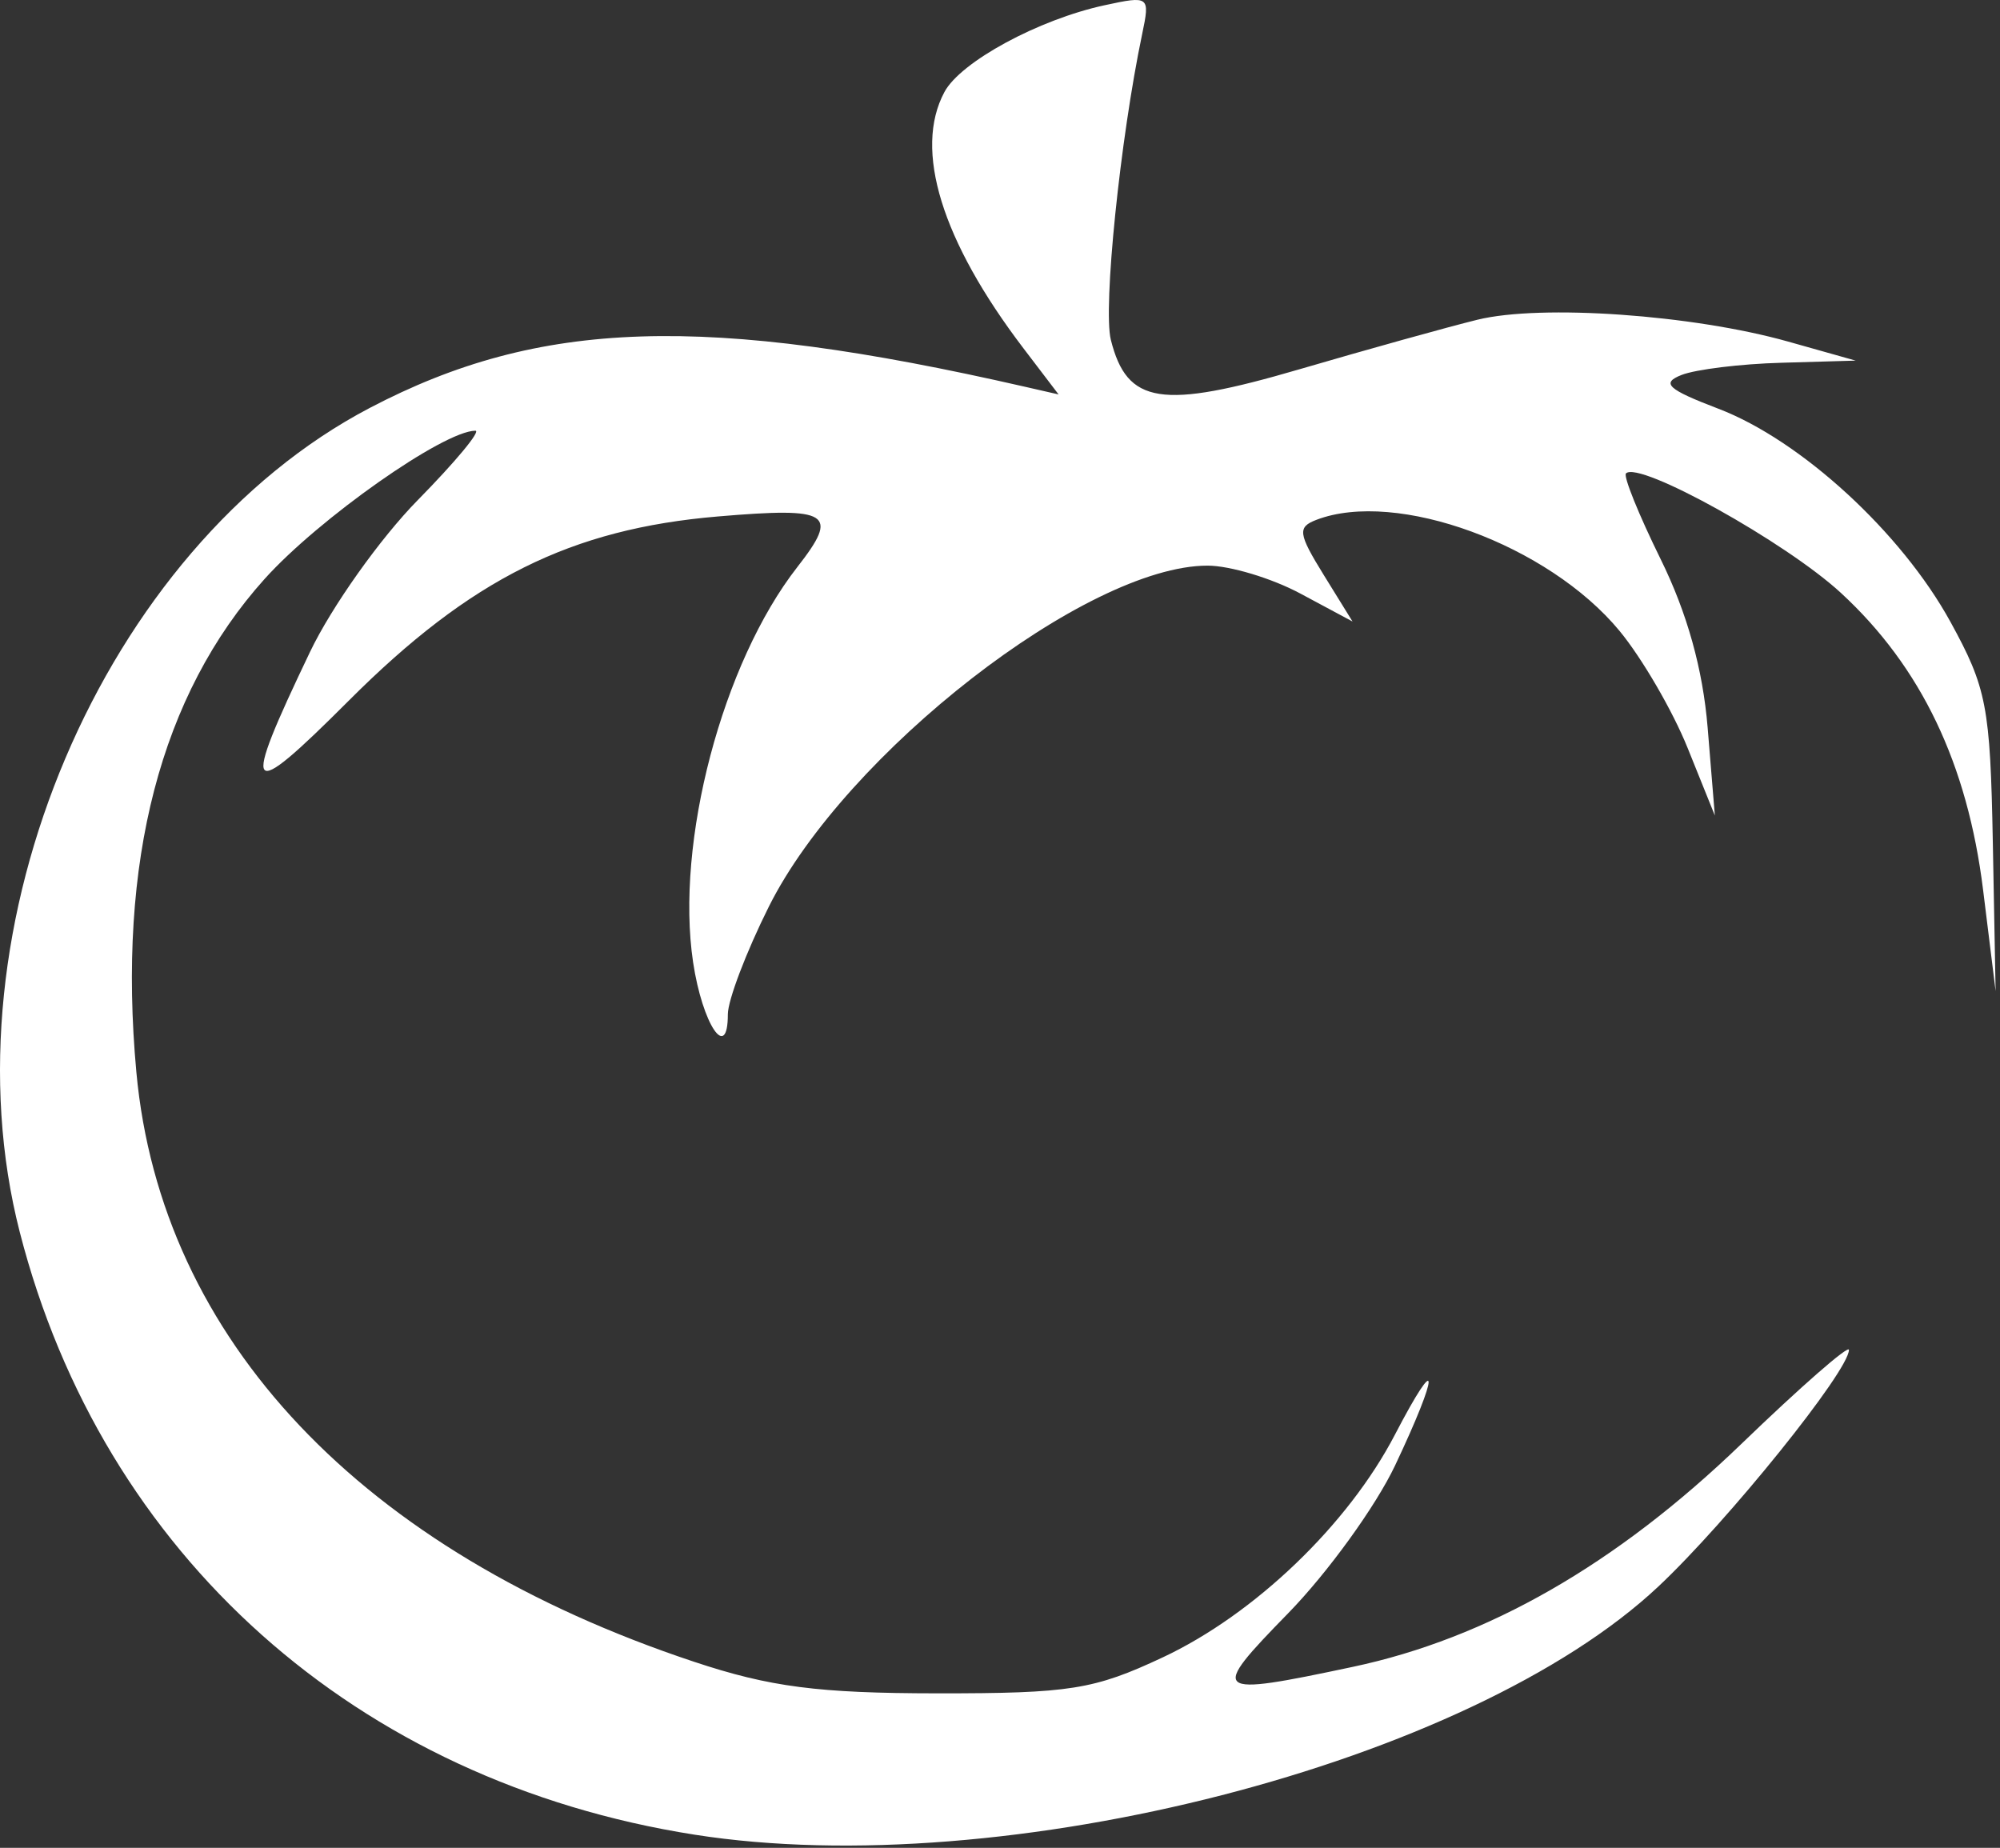<svg width="92" height="85" viewBox="0 0 92 85" fill="none" xmlns="http://www.w3.org/2000/svg">
<rect x="0" y="0" width="92" height="85" fill="#333333" stroke="none"/>
<g clip-path="url(#clip0)">
<path d="M31.95 84.395C16.394 81.951 4.726 71.535 0.911 56.684C-2.689 42.673 4.733 25.196 17.016 18.761C24.828 14.668 32.421 14.423 47.146 17.79L48.695 18.144L47.08 16.024C43.31 11.073 42.02 6.892 43.443 4.234C44.188 2.842 47.776 0.897 50.808 0.242C52.869 -0.204 52.905 -0.176 52.54 1.564C51.527 6.391 50.731 14.165 51.099 15.633C51.844 18.599 53.422 18.846 59.776 16.986C62.913 16.069 66.597 15.043 67.964 14.707C70.895 13.988 77.873 14.478 82.254 15.713L85.361 16.588L81.944 16.687C80.064 16.738 77.999 16.994 77.354 17.247C76.396 17.623 76.706 17.908 79.045 18.801C82.843 20.252 87.464 24.494 89.717 28.599C91.389 31.645 91.552 32.491 91.67 38.756L91.798 45.59L91.223 40.942C90.504 35.131 88.371 30.675 84.681 27.273C82.145 24.936 75.391 21.181 74.795 21.777C74.666 21.906 75.385 23.682 76.391 25.724C77.61 28.198 78.331 30.783 78.552 33.475L78.883 37.513L77.631 34.407C76.942 32.698 75.534 30.277 74.502 29.026C71.227 25.057 64.243 22.497 60.551 23.914C59.677 24.249 59.717 24.546 60.888 26.442L62.216 28.589L59.818 27.304C58.499 26.597 56.577 26.019 55.547 26.019C49.986 26.02 38.896 34.642 35.366 41.707C34.329 43.781 33.481 46.009 33.481 46.658C33.481 48.872 32.312 47.123 31.883 44.268C31.055 38.746 33.228 30.502 36.673 26.09C38.622 23.595 38.195 23.32 33.038 23.756C26.256 24.329 21.647 26.626 16.054 32.22C11.285 36.989 11.051 36.699 14.259 29.992C15.257 27.905 17.49 24.76 19.22 23.002C20.95 21.244 22.141 19.808 21.866 19.812C20.395 19.826 14.662 23.862 12.174 26.629C7.385 31.955 5.382 39.656 6.273 49.319C7.406 61.61 16.622 71.354 31.928 76.442C35.418 77.602 37.627 77.889 43.112 77.894C49.227 77.898 50.319 77.724 53.485 76.24C57.711 74.259 62.014 70.132 64.166 65.996C66.229 62.032 66.235 63.056 64.174 67.411C63.286 69.289 61.073 72.347 59.258 74.207C55.6 77.953 55.722 78.055 62.222 76.677C68.427 75.362 74.355 71.962 80.096 66.427C82.821 63.798 85.051 61.849 85.051 62.094C85.051 63.061 79.466 69.995 76.28 72.984C67.609 81.119 46.192 86.632 31.95 84.395L31.95 84.395Z" fill="white"/>
</g>
<defs>
<clipPath id="clip0">
<rect width="91.798" height="84.896" fill="white"/>
</clipPath>
</defs>
</svg>
